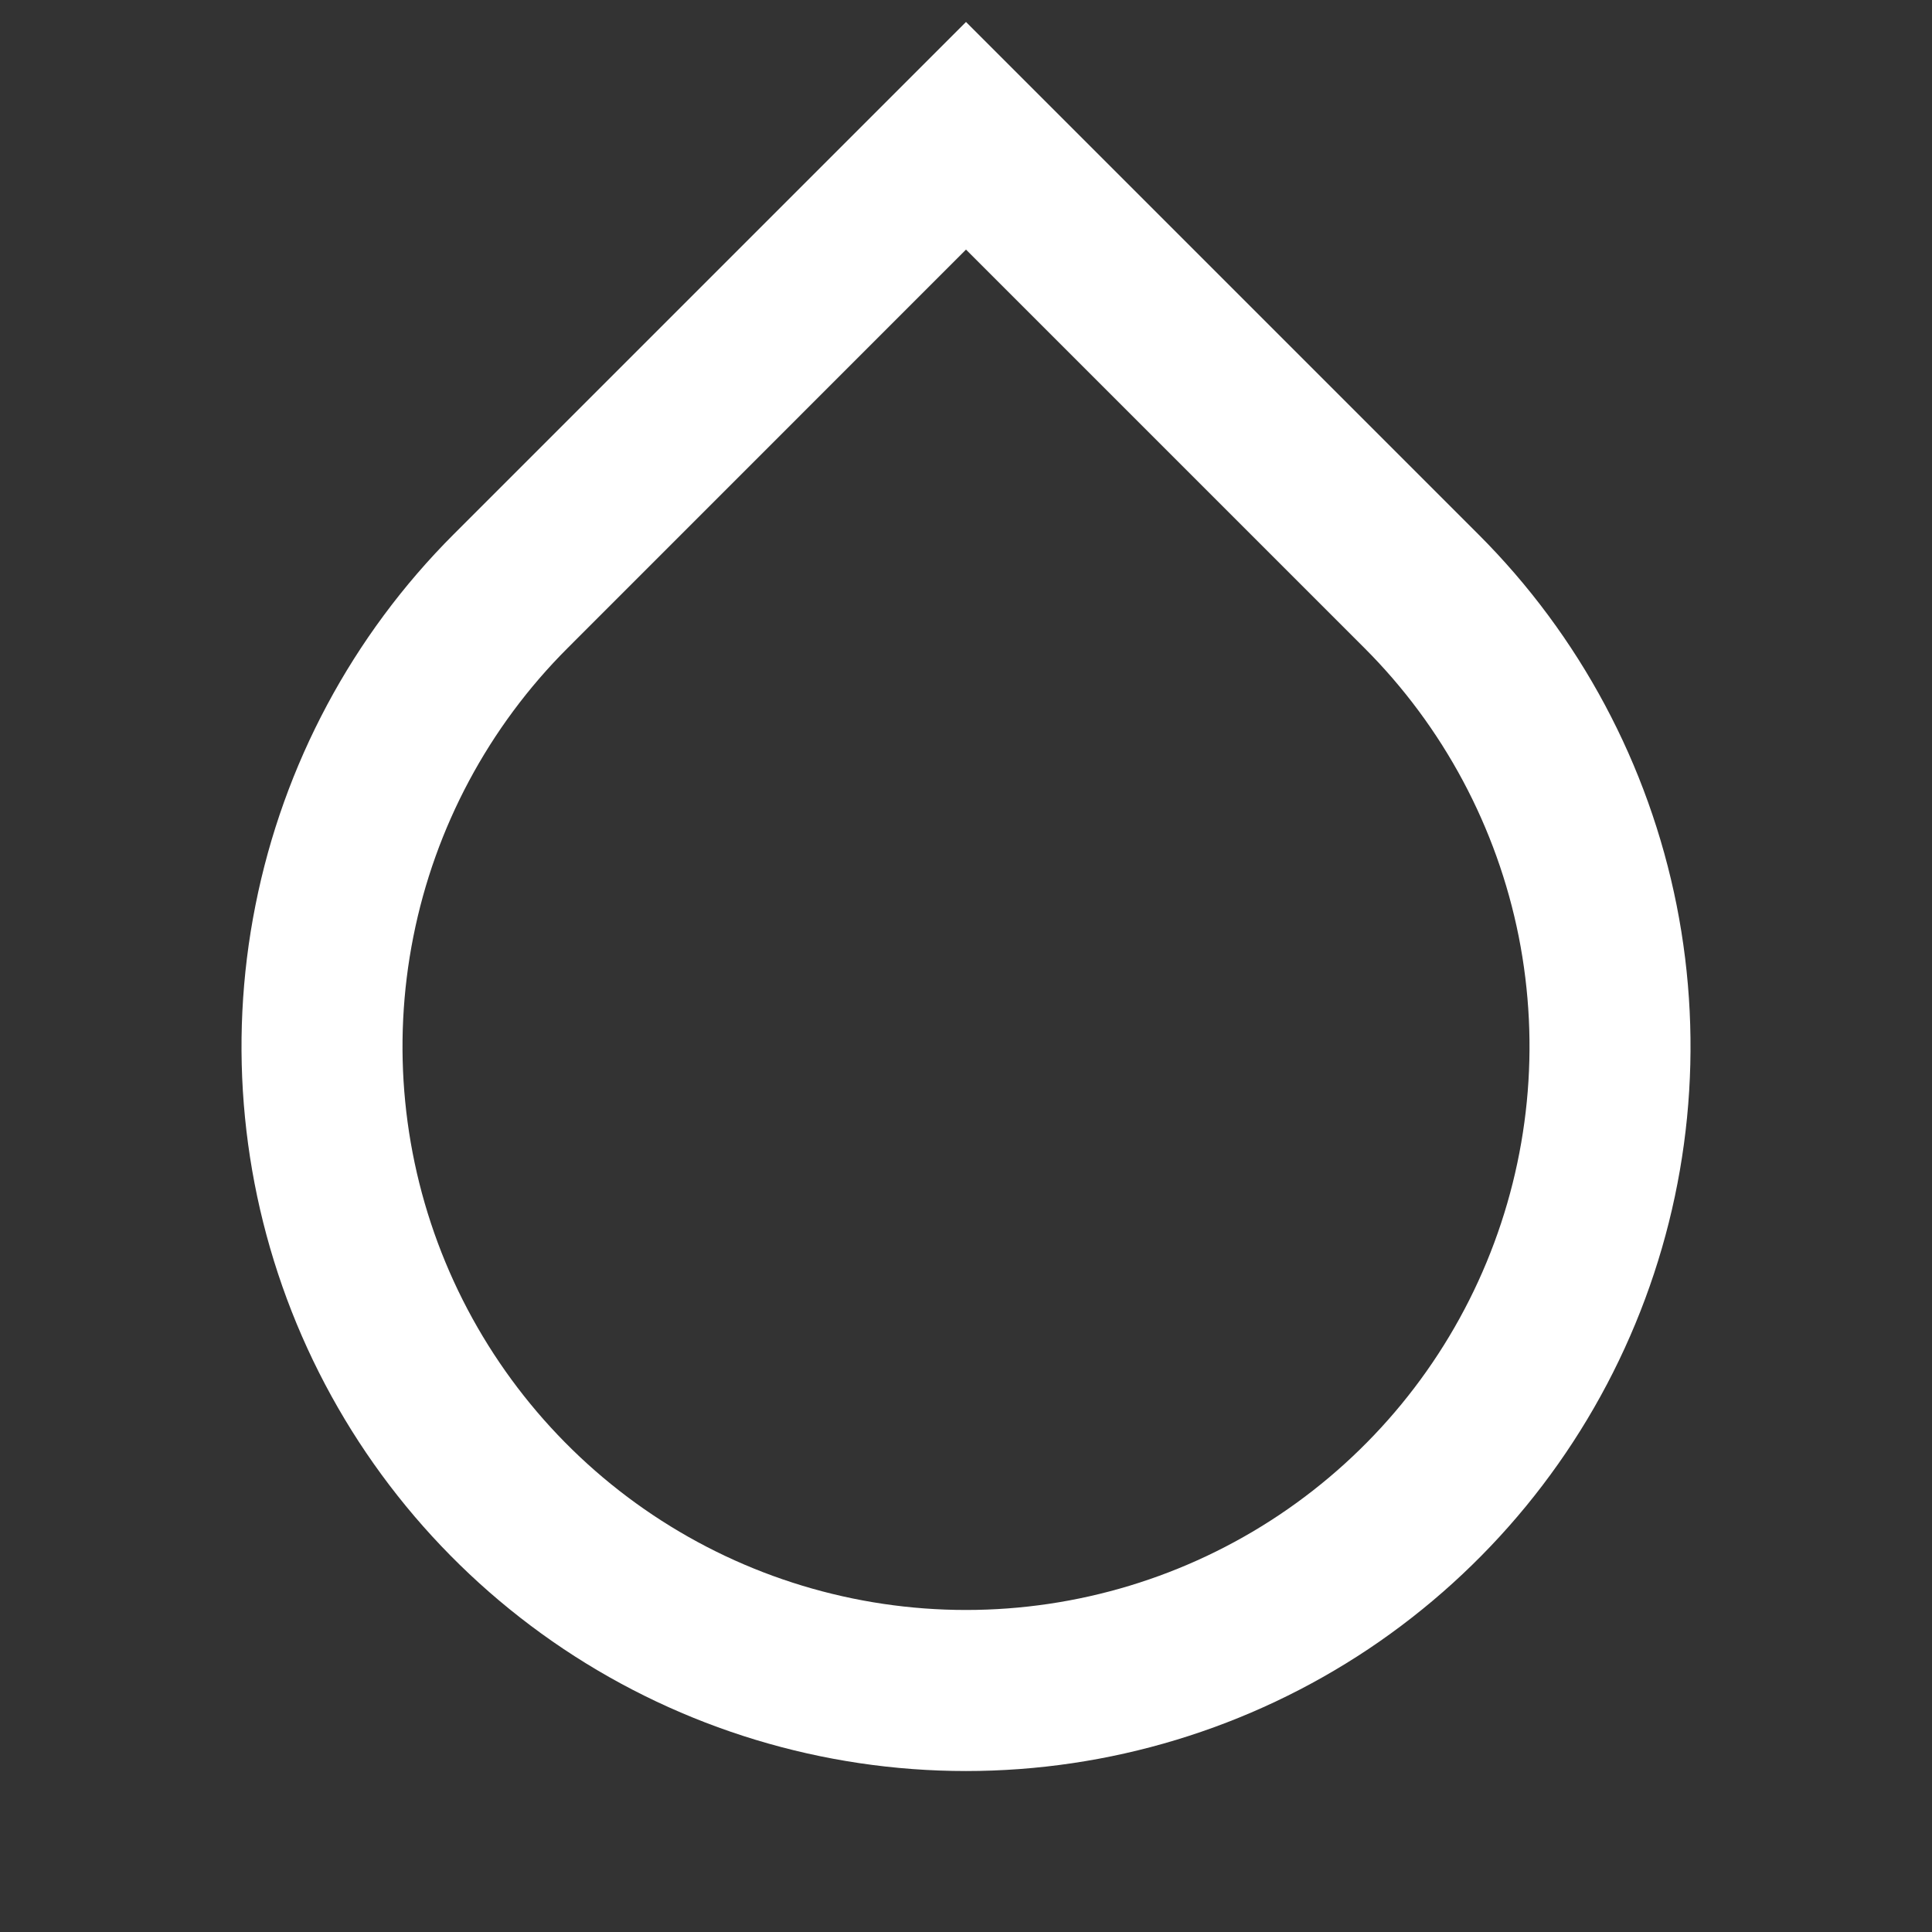 <svg width="22" height="22" viewBox="0 0 22 22" fill="none" xmlns="http://www.w3.org/2000/svg">
<rect x="0" y="0" width="22" height="22" fill="#333333" stroke="none"/>
<g clip-path="url(#clip0_240_1520)">
<path d="M11 2.842L6.463 7.38C5.565 8.277 4.954 9.421 4.707 10.665C4.459 11.91 4.586 13.2 5.072 14.373C5.558 15.545 6.38 16.547 7.435 17.252C8.49 17.957 9.731 18.333 11 18.333C12.269 18.333 13.51 17.957 14.565 17.252C15.62 16.547 16.443 15.545 16.928 14.373C17.414 13.2 17.541 11.91 17.294 10.665C17.046 9.421 16.435 8.277 15.538 7.38L11 2.842ZM11 0.25L16.834 6.084C17.988 7.237 18.773 8.707 19.092 10.308C19.41 11.908 19.247 13.567 18.622 15.074C17.998 16.582 16.94 17.87 15.584 18.777C14.227 19.683 12.632 20.167 11 20.167C9.368 20.167 7.773 19.683 6.417 18.777C5.06 17.87 4.003 16.582 3.378 15.074C2.754 13.567 2.59 11.908 2.909 10.308C3.227 8.707 4.013 7.237 5.166 6.084L11 0.25Z" fill="white"/>
</g>
<defs>
<clipPath id="clip0_240_1520">
<rect width="22" height="22" fill="white"/>
</clipPath>
</defs>
</svg>
